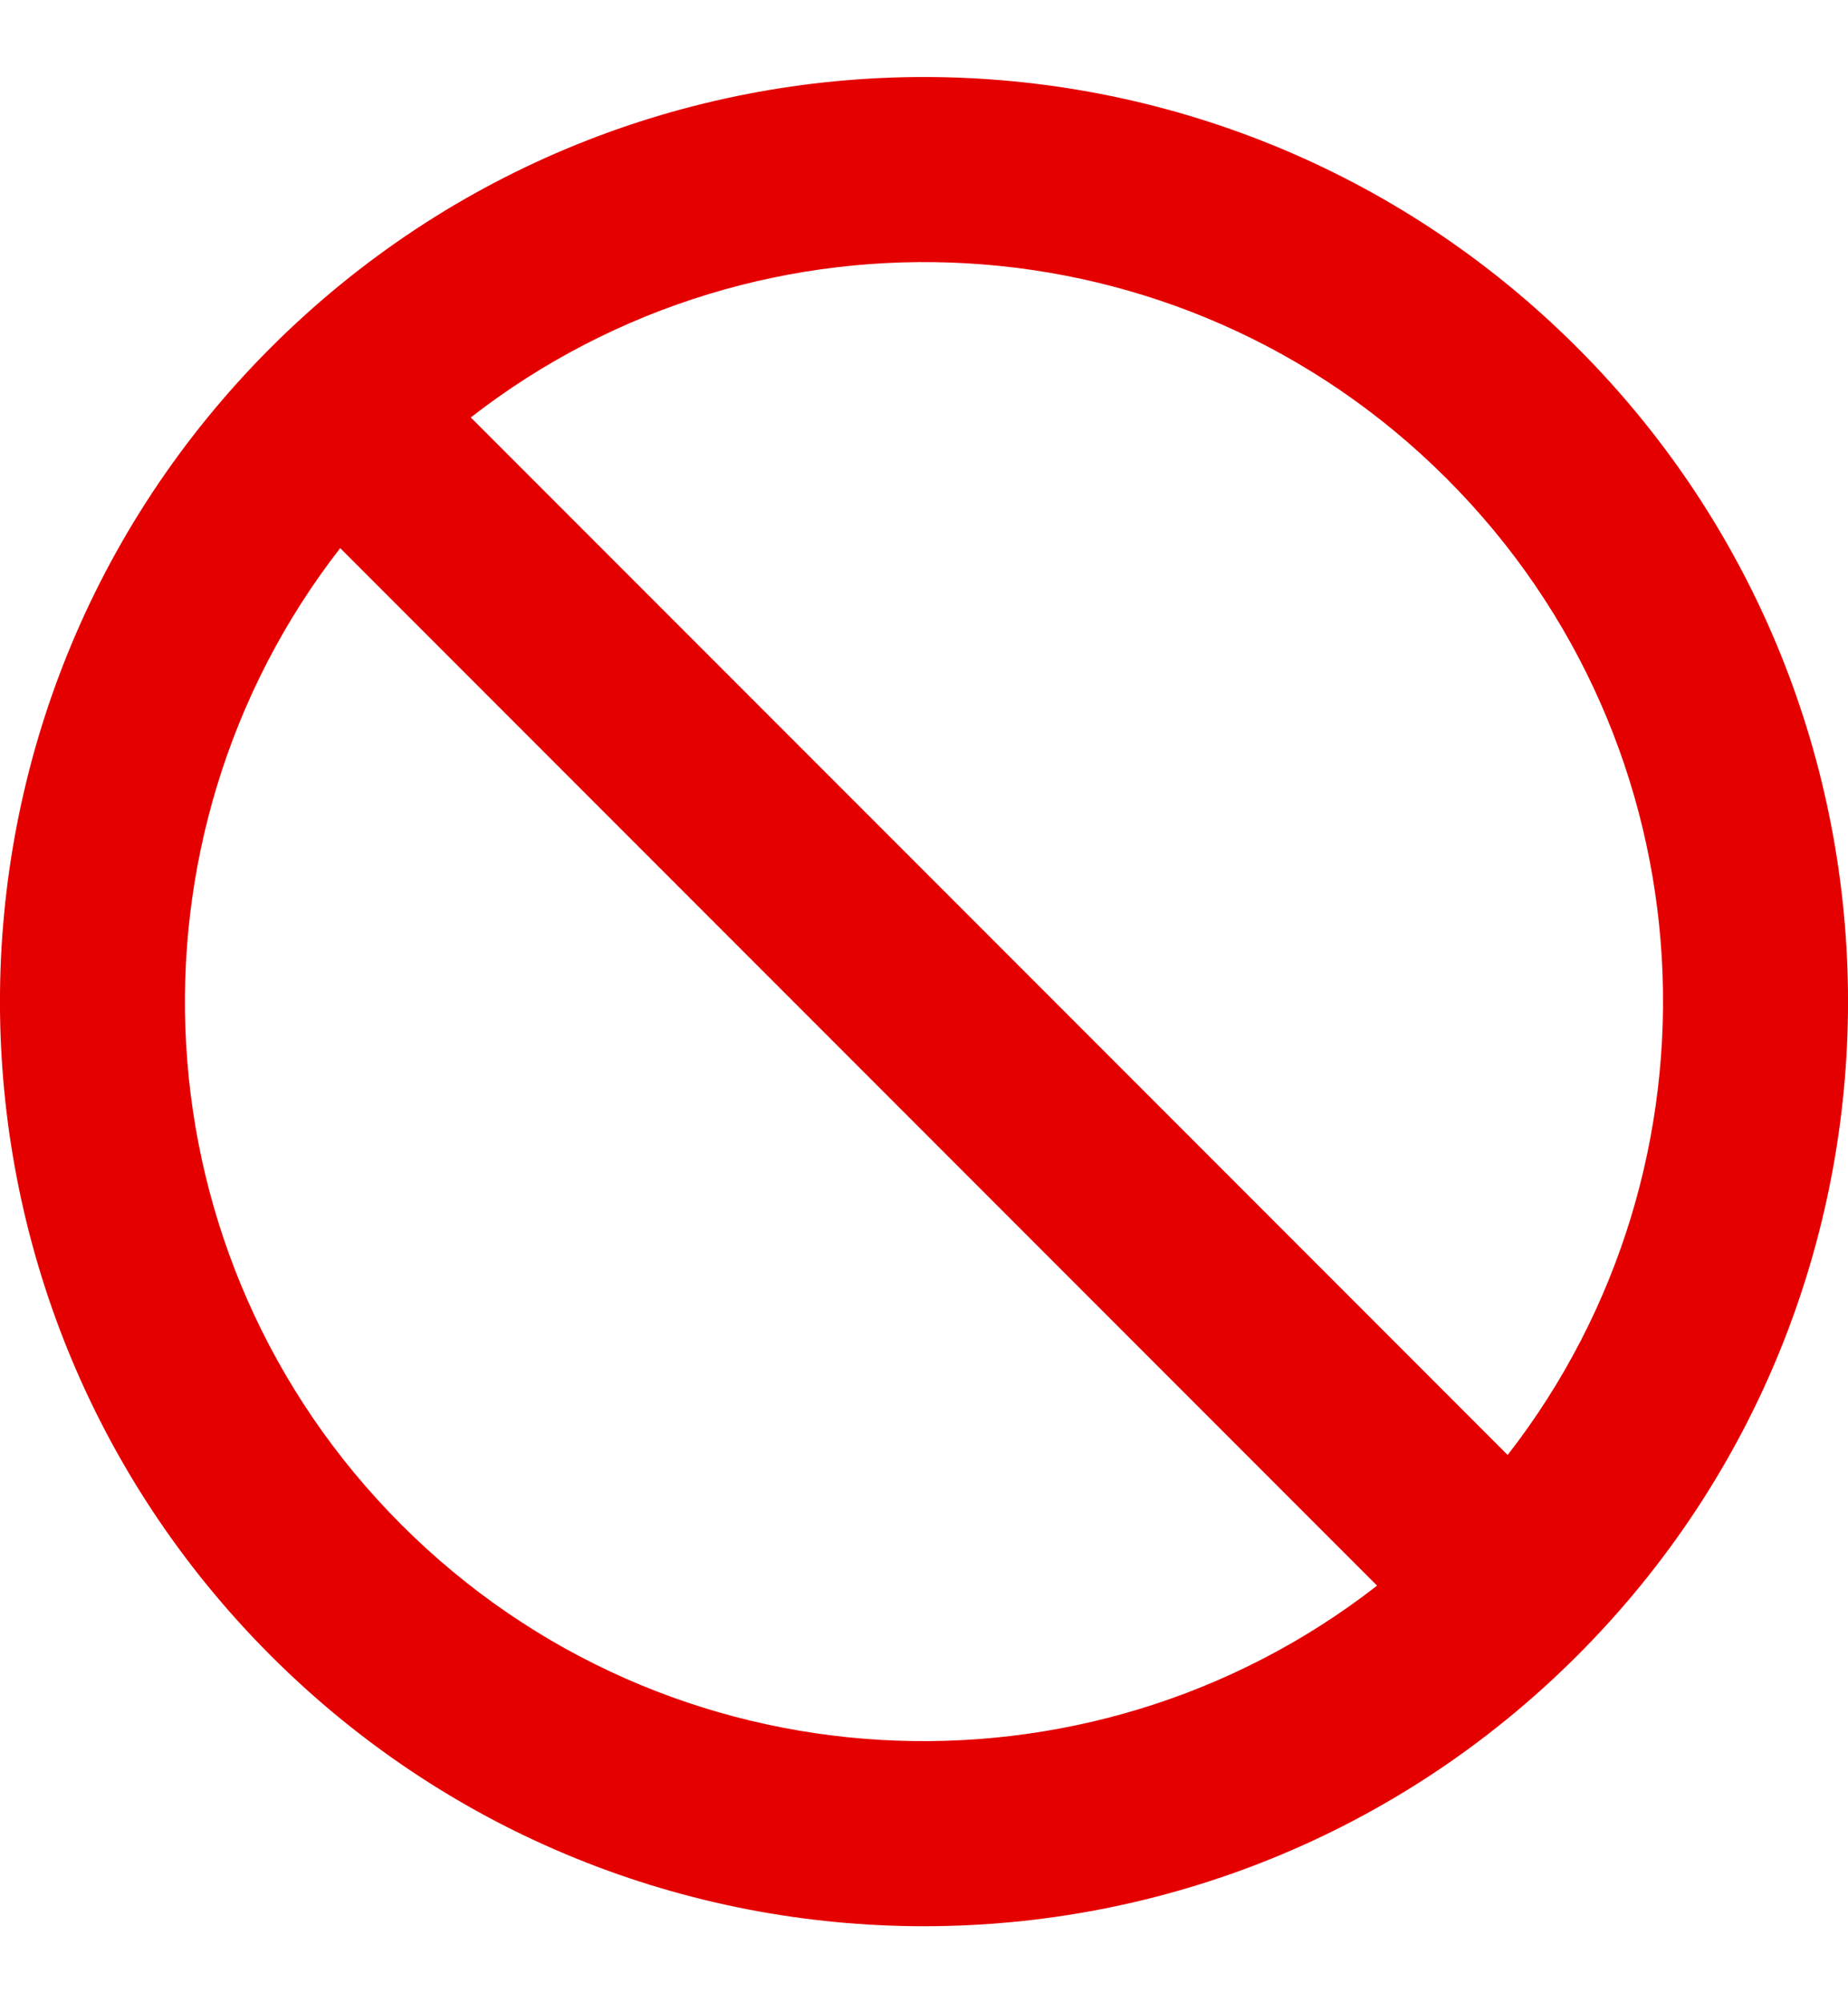 <svg width="12" height="13" viewBox="0 0 12 13" fill="none" xmlns="http://www.w3.org/2000/svg">
<path d="M1.757 2.257C4.1 -0.086 7.9 -0.086 10.243 2.257C12.586 4.6 12.586 8.4 10.243 10.743C7.9 13.086 4.1 13.086 1.757 10.743C-0.586 8.4 -0.586 4.6 1.757 2.257ZM2.209 3.557C0.744 5.441 0.875 8.163 2.606 9.894C4.336 11.625 7.059 11.756 8.942 10.29L2.209 3.557ZM9.394 3.106C7.663 1.375 4.941 1.244 3.057 2.709L9.79 9.442C11.256 7.559 11.125 4.836 9.394 3.106Z" fill="#E50000"/>
</svg>
